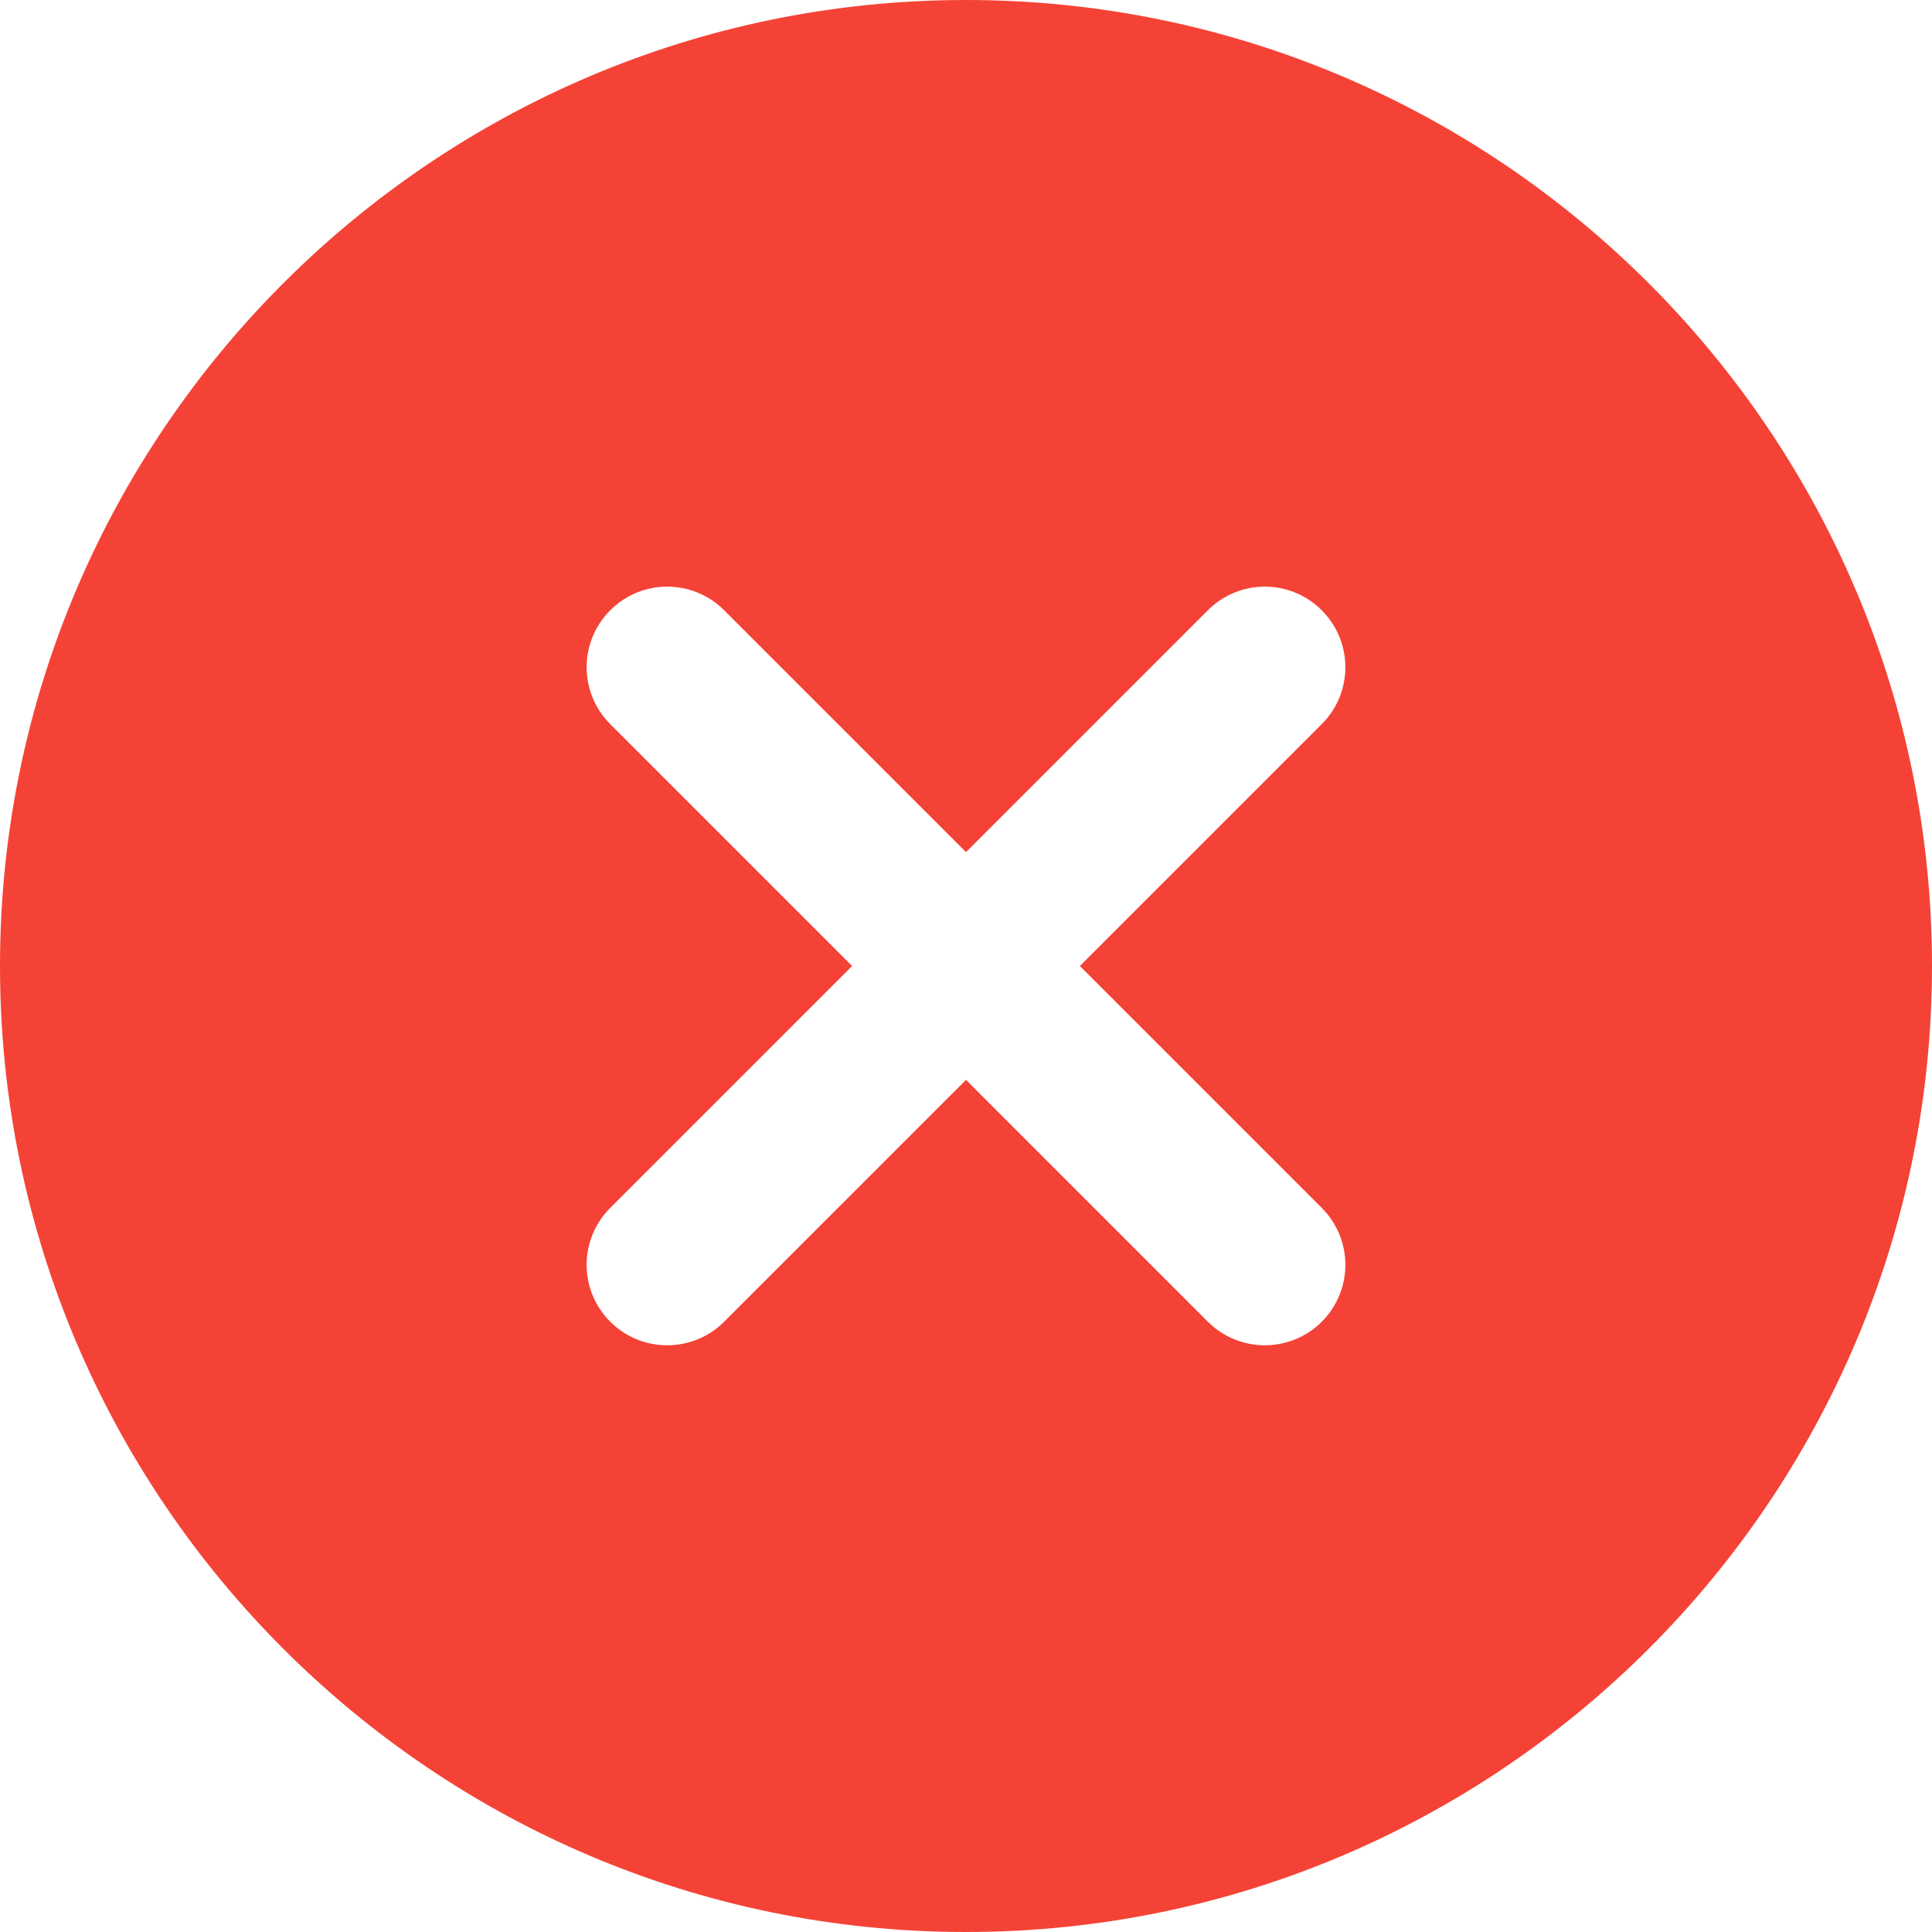 <?xml version="1.0" encoding="UTF-8"?>
<svg width="16px" height="16px" viewBox="0 0 16 16" version="1.1" xmlns="http://www.w3.org/2000/svg" xmlns:xlink="http://www.w3.org/1999/xlink">
    <title>43B44919-1E8C-43A4-B3CA-57695A93FA87</title>
    <g id="Page-1" stroke="none" stroke-width="1" fill="none" fill-rule="evenodd">
        <g id="02.6---Membership-Types" transform="translate(-33, -264)" fill="#F44336" fill-rule="nonzero">
            <g id="incorrect" transform="translate(33, 264)">
                <path d="M8,0 C12.411,0 16,3.589 16,8 C16,12.411 12.411,16 8,16 C3.589,16 0,12.411 0,8 C0,3.589 3.589,0 8,0 Z M10.946,5.054 C10.685,4.793 10.264,4.793 10.003,5.054 L10.003,5.054 L8,7.057 L5.997,5.054 C5.736,4.793 5.315,4.793 5.054,5.054 C4.793,5.315 4.793,5.736 5.054,5.997 L5.054,5.997 L7.057,8 L5.054,10.003 C4.793,10.264 4.793,10.685 5.054,10.946 C5.184,11.076 5.355,11.141 5.525,11.141 C5.696,11.141 5.867,11.076 5.997,10.946 L5.997,10.946 L8,8.943 L10.003,10.946 C10.133,11.076 10.304,11.141 10.475,11.141 C10.645,11.141 10.816,11.076 10.946,10.946 C11.207,10.685 11.207,10.264 10.946,10.003 L10.946,10.003 L8.943,8 L10.946,5.997 C11.207,5.736 11.207,5.315 10.946,5.054 Z" id="Combined-Shape"></path>
            </g>
        </g>
    </g>
</svg>